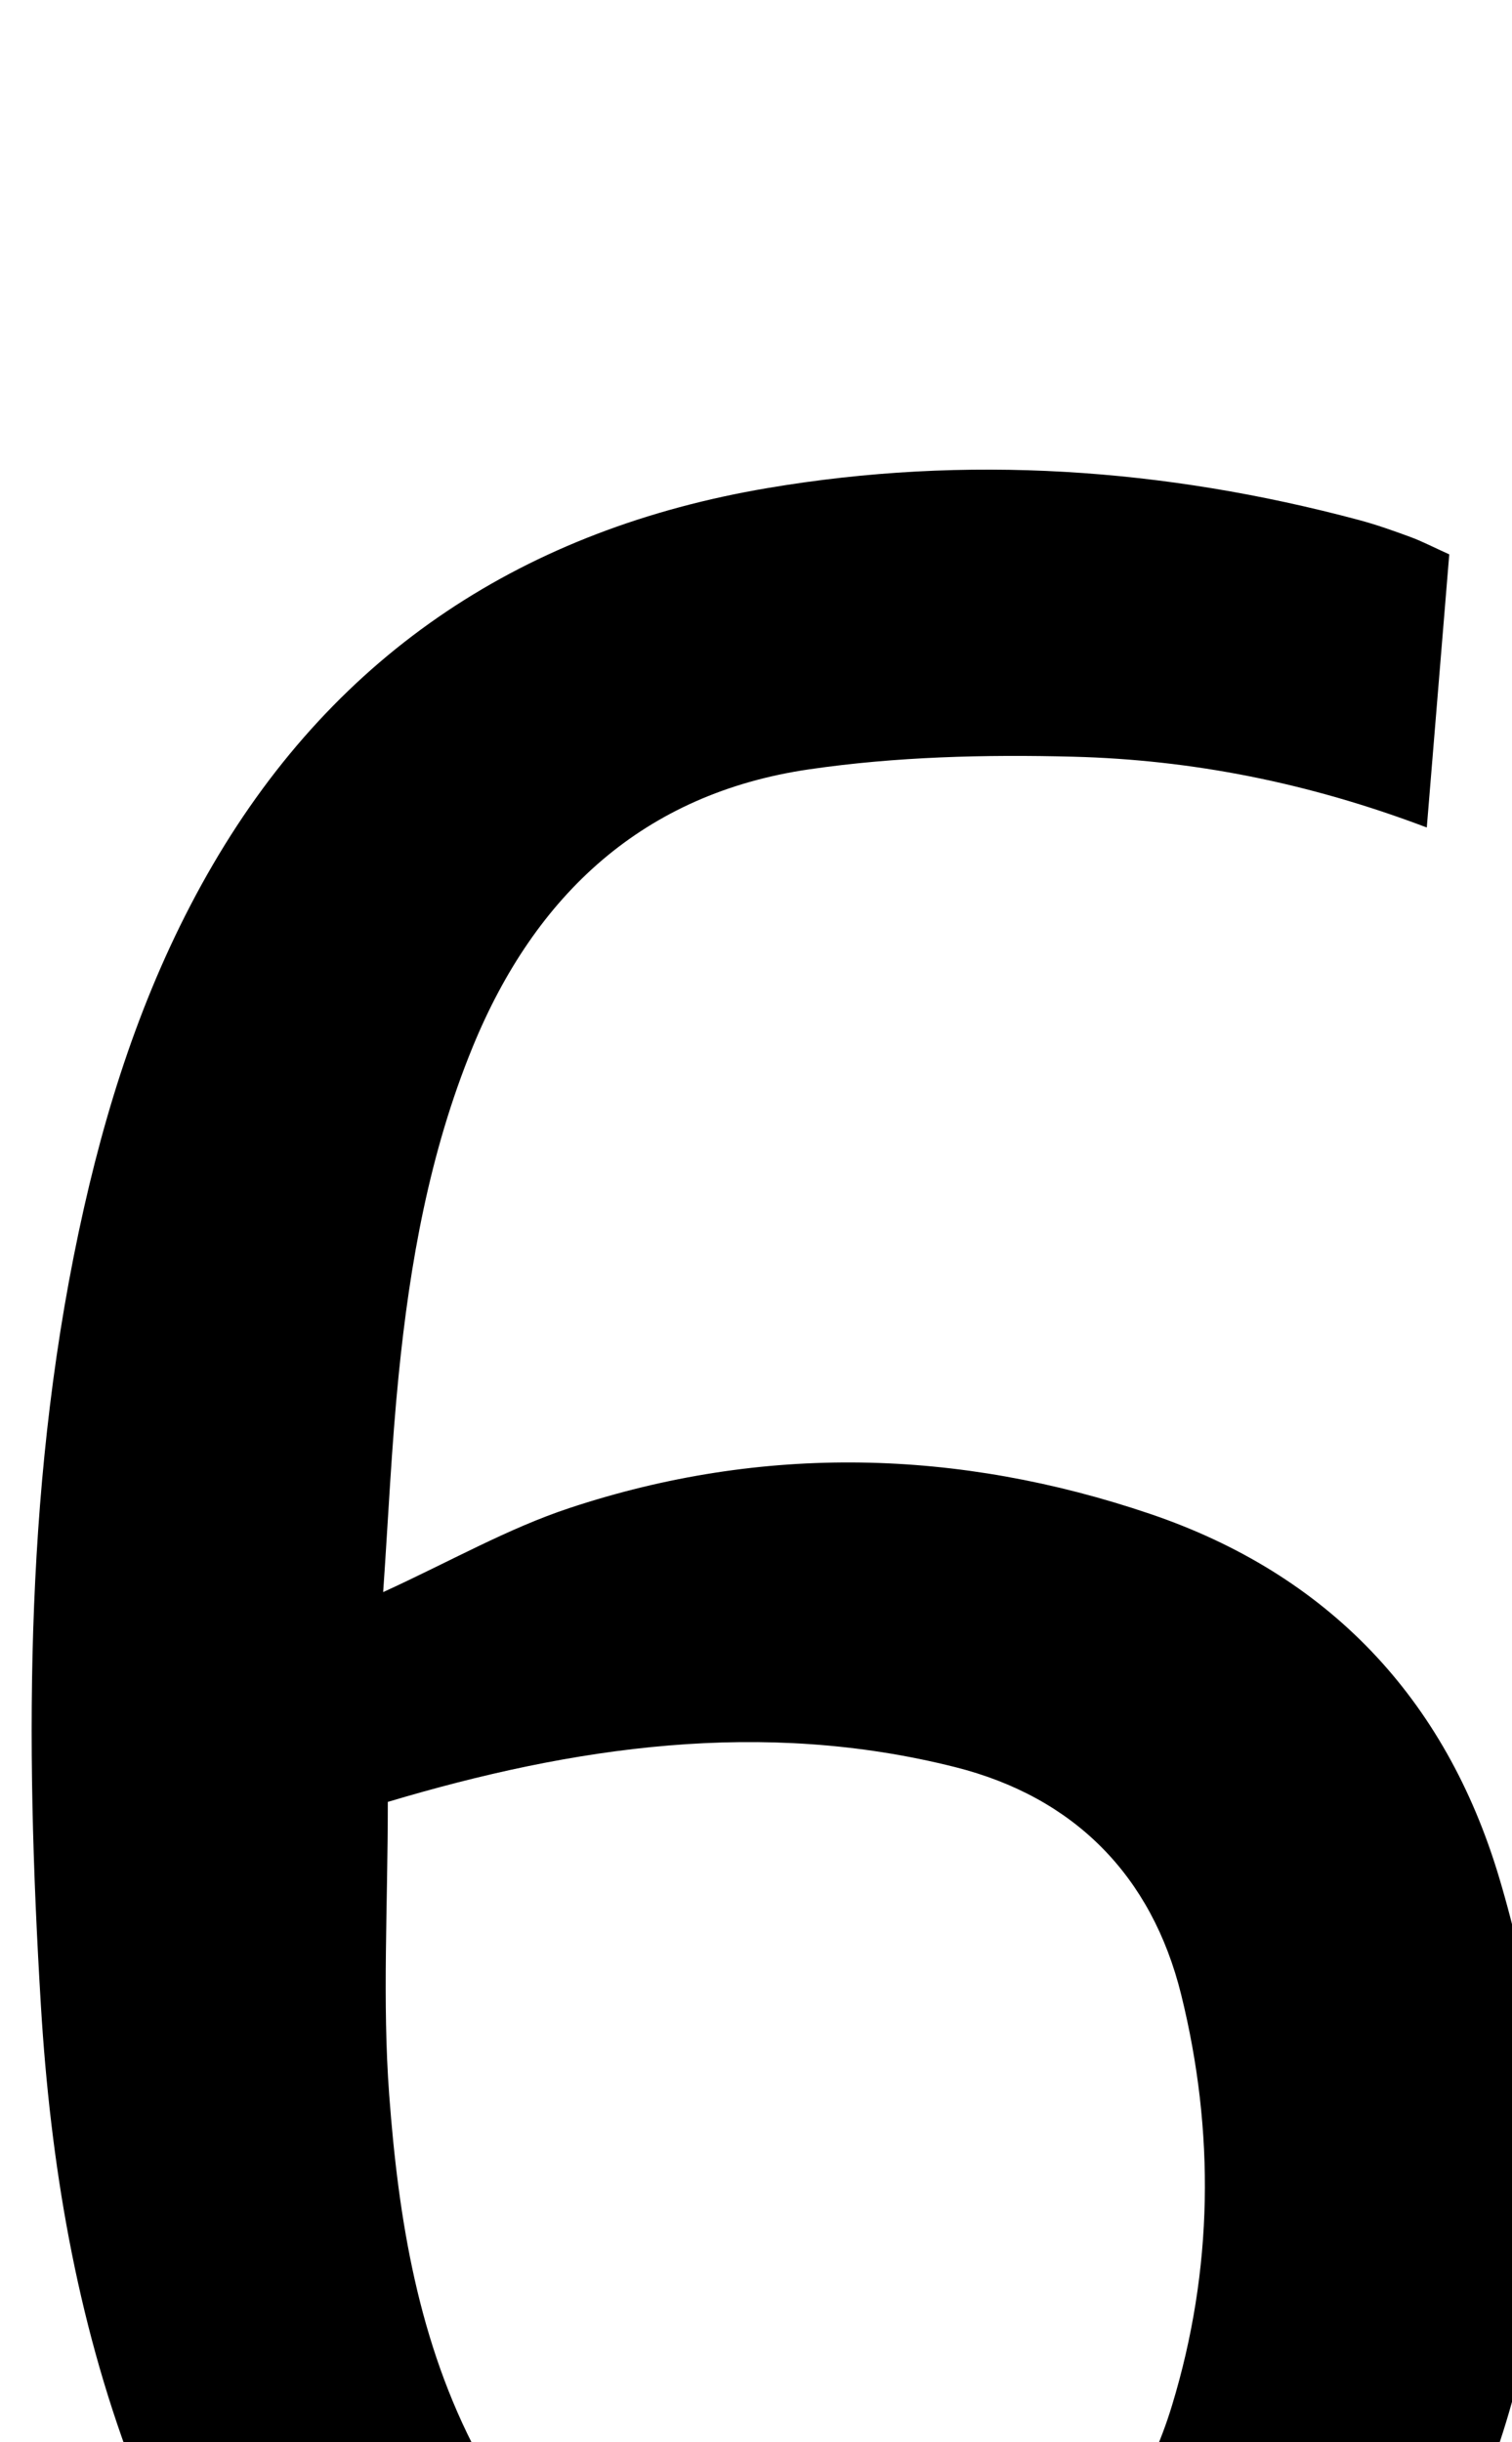 <?xml version="1.0" encoding="iso-8859-1"?>
<!-- Generator: Adobe Illustrator 25.2.1, SVG Export Plug-In . SVG Version: 6.00 Build 0)  -->
<svg version="1.1" xmlns="http://www.w3.org/2000/svg" xmlns:xlink="http://www.w3.org/1999/xlink" x="0px" y="0px"
	 viewBox="0 0 125.195 202.079" style="enable-background:new 0 0 125.195 202.079;" xml:space="preserve">
<g>
	<path d="M120,45.872c-0.622,7.55-1.218,14.786-1.861,22.6c-9.862-3.733-19.48-5.603-29.28-5.858
		c-7.28-0.189-14.67-0.004-21.861,1.045c-13.718,2-22.687,10.359-27.863,22.98c-3.568,8.7-5.197,17.87-6.128,27.162
		c-0.591,5.892-0.855,11.816-1.281,17.939c5.541-2.535,10.321-5.268,15.445-6.963c16.013-5.299,32.183-4.89,48.059,0.491
		c14.69,4.979,24.461,15.214,28.903,30.101c5.254,17.607,5.162,35.208-2.055,52.293c-8.099,19.172-23.206,29.309-43.453,32.418
		c-9.32,1.431-18.554,1.01-27.787-0.765c-20.265-3.895-32.77-16.506-39.884-35.253c-4.652-12.26-6.777-25.08-7.564-38.048
		c-1.344-22.146-1.361-44.282,3.574-66.116c2.247-9.945,5.505-19.52,10.667-28.359c10.332-17.69,25.963-27.777,45.915-31.153
		c16.468-2.787,32.839-1.669,48.978,2.643c1.444,0.386,2.86,0.89,4.264,1.406C117.709,44.773,118.586,45.233,120,45.872z
		 M32.112,149.099c0,8.661-0.463,16.492,0.114,24.245c0.766,10.278,2.399,20.48,7.357,29.789
		c4.307,8.088,10.659,13.593,19.882,15.062c3.907,0.623,7.942,0.876,11.894,0.708c12.956-0.551,21.908-7.458,25.685-19.865
		c3.415-11.218,3.56-22.659,0.758-33.992c-2.433-9.843-8.855-16.34-18.701-18.822C63.117,142.194,47.469,144.516,32.112,149.099z"/>
</g>
</svg>
